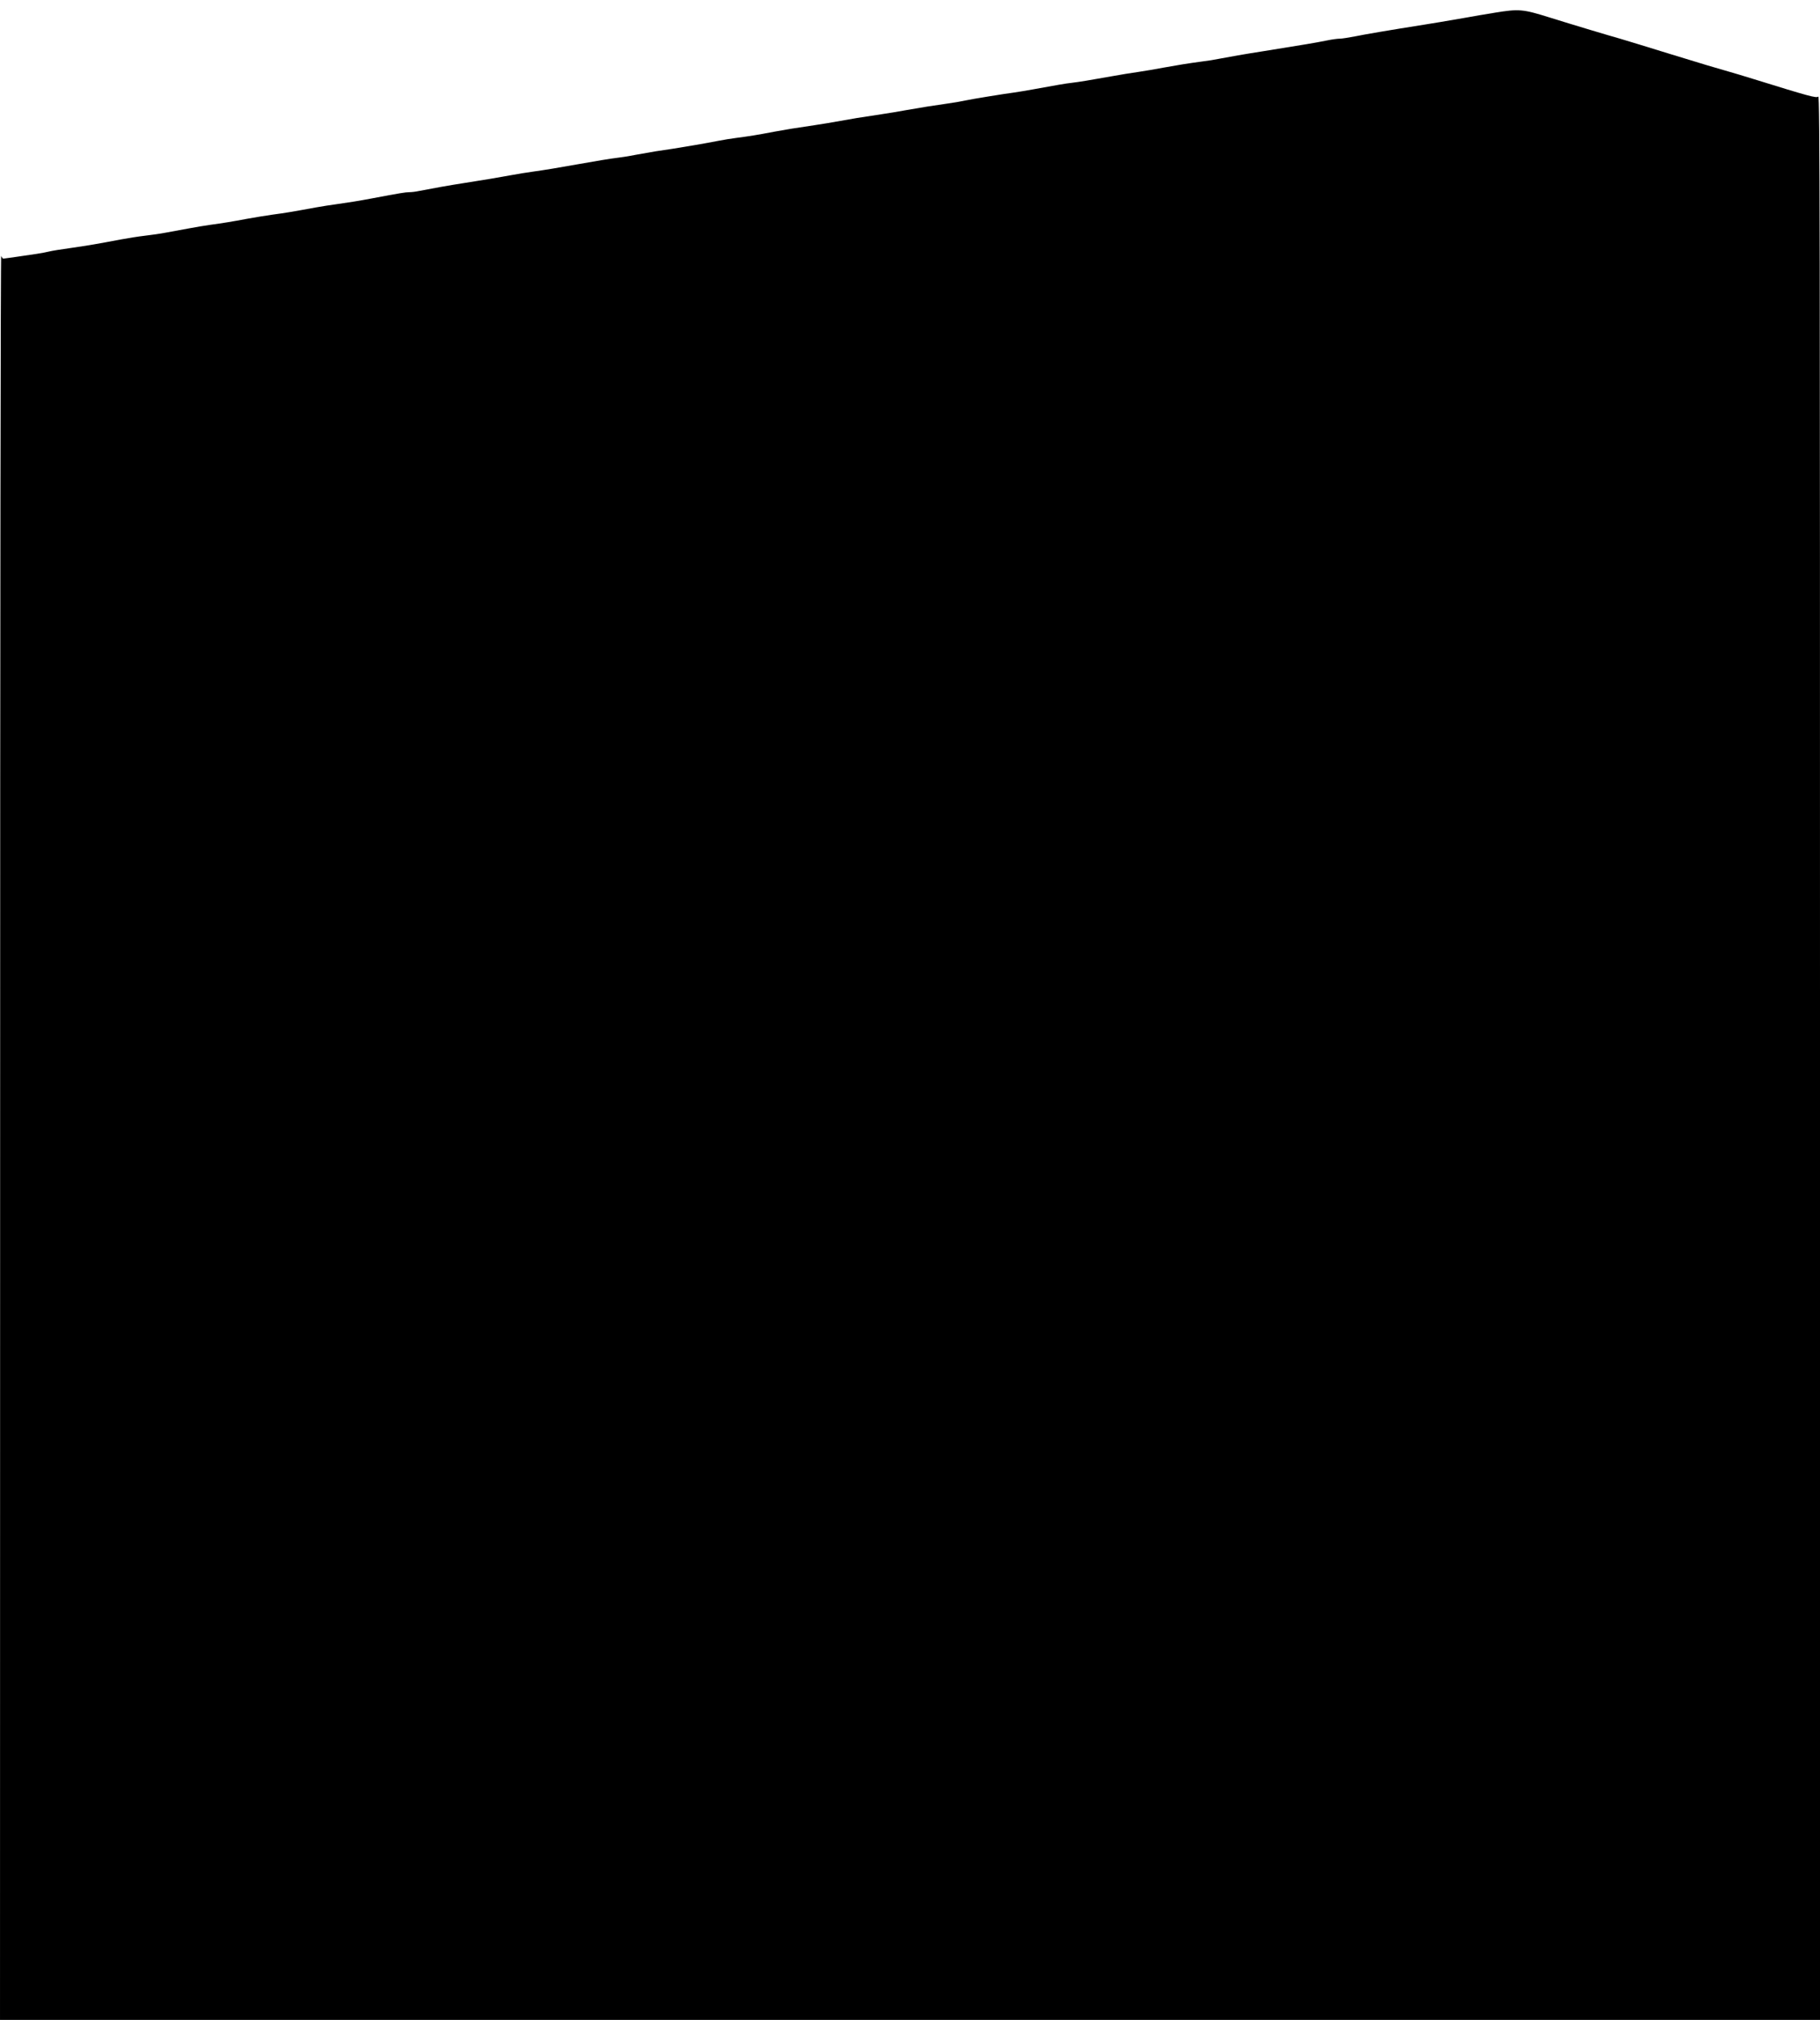 <?xml version="1.0" standalone="no"?>
<!DOCTYPE svg PUBLIC "-//W3C//DTD SVG 20010904//EN"
 "http://www.w3.org/TR/2001/REC-SVG-20010904/DTD/svg10.dtd">
<svg version="1.0" xmlns="http://www.w3.org/2000/svg"
 width="1506pt" height="1671pt" viewBox="0 0 1506 1671"
 preserveAspectRatio="xMidYMid meet">

<g transform="translate(0,1671) scale(0.1,-0.1)"
fill="#000000" stroke="none">
<path d="M12370 16605 c-80 -13 -188 -31 -240 -41 -216 -37 -249 -43 -345 -58
-291 -46 -490 -80 -573 -97 -51 -10 -108 -19 -126 -19 -18 0 -64 -6 -102 -14
-89 -18 -200 -37 -539 -91 -148 -23 -271 -45 -350 -60 -38 -8 -106 -19 -150
-24 -119 -16 -198 -29 -320 -51 -60 -12 -153 -27 -205 -35 -52 -7 -149 -23
-215 -35 -185 -33 -275 -48 -335 -55 -54 -6 -122 -18 -325 -55 -55 -10 -122
-21 -150 -25 -79 -10 -356 -55 -405 -66 -25 -6 -90 -17 -145 -25 -140 -20
-202 -30 -340 -54 -66 -12 -160 -28 -210 -35 -195 -29 -234 -36 -340 -55 -60
-11 -155 -27 -210 -35 -190 -28 -230 -35 -335 -54 -146 -28 -211 -38 -310 -51
-47 -6 -116 -17 -155 -25 -102 -20 -288 -52 -380 -66 -113 -16 -163 -24 -300
-49 -66 -13 -138 -24 -160 -26 -46 -5 -185 -28 -330 -54 -150 -27 -270 -47
-365 -60 -47 -6 -130 -20 -185 -30 -101 -19 -205 -36 -395 -66 -99 -15 -256
-43 -363 -64 -27 -6 -63 -10 -80 -10 -31 0 -80 -8 -302 -50 -121 -23 -205 -36
-305 -50 -41 -5 -113 -17 -160 -25 -207 -38 -261 -47 -360 -60 -58 -8 -154
-24 -215 -35 -128 -24 -201 -36 -305 -50 -41 -6 -124 -19 -185 -31 -60 -11
-144 -27 -185 -34 -41 -8 -118 -19 -170 -25 -52 -6 -142 -20 -200 -31 -195
-37 -265 -49 -410 -70 -80 -11 -161 -24 -180 -29 -19 -5 -66 -14 -105 -20 -91
-14 -268 -39 -278 -40 -4 0 -12 10 -17 23 -5 13 -9 -2918 -9 -7285 l-1 -7308
7530 0 7530 0 0 7961 c0 6869 -2 7960 -14 7950 -17 -14 -65 -1 -546 148 -74
23 -164 50 -200 60 -66 18 -240 70 -470 141 -69 21 -186 57 -260 80 -74 23
-148 45 -165 50 -59 16 -404 119 -585 176 -220 69 -252 71 -450 39z"/>
</g>
</svg>
